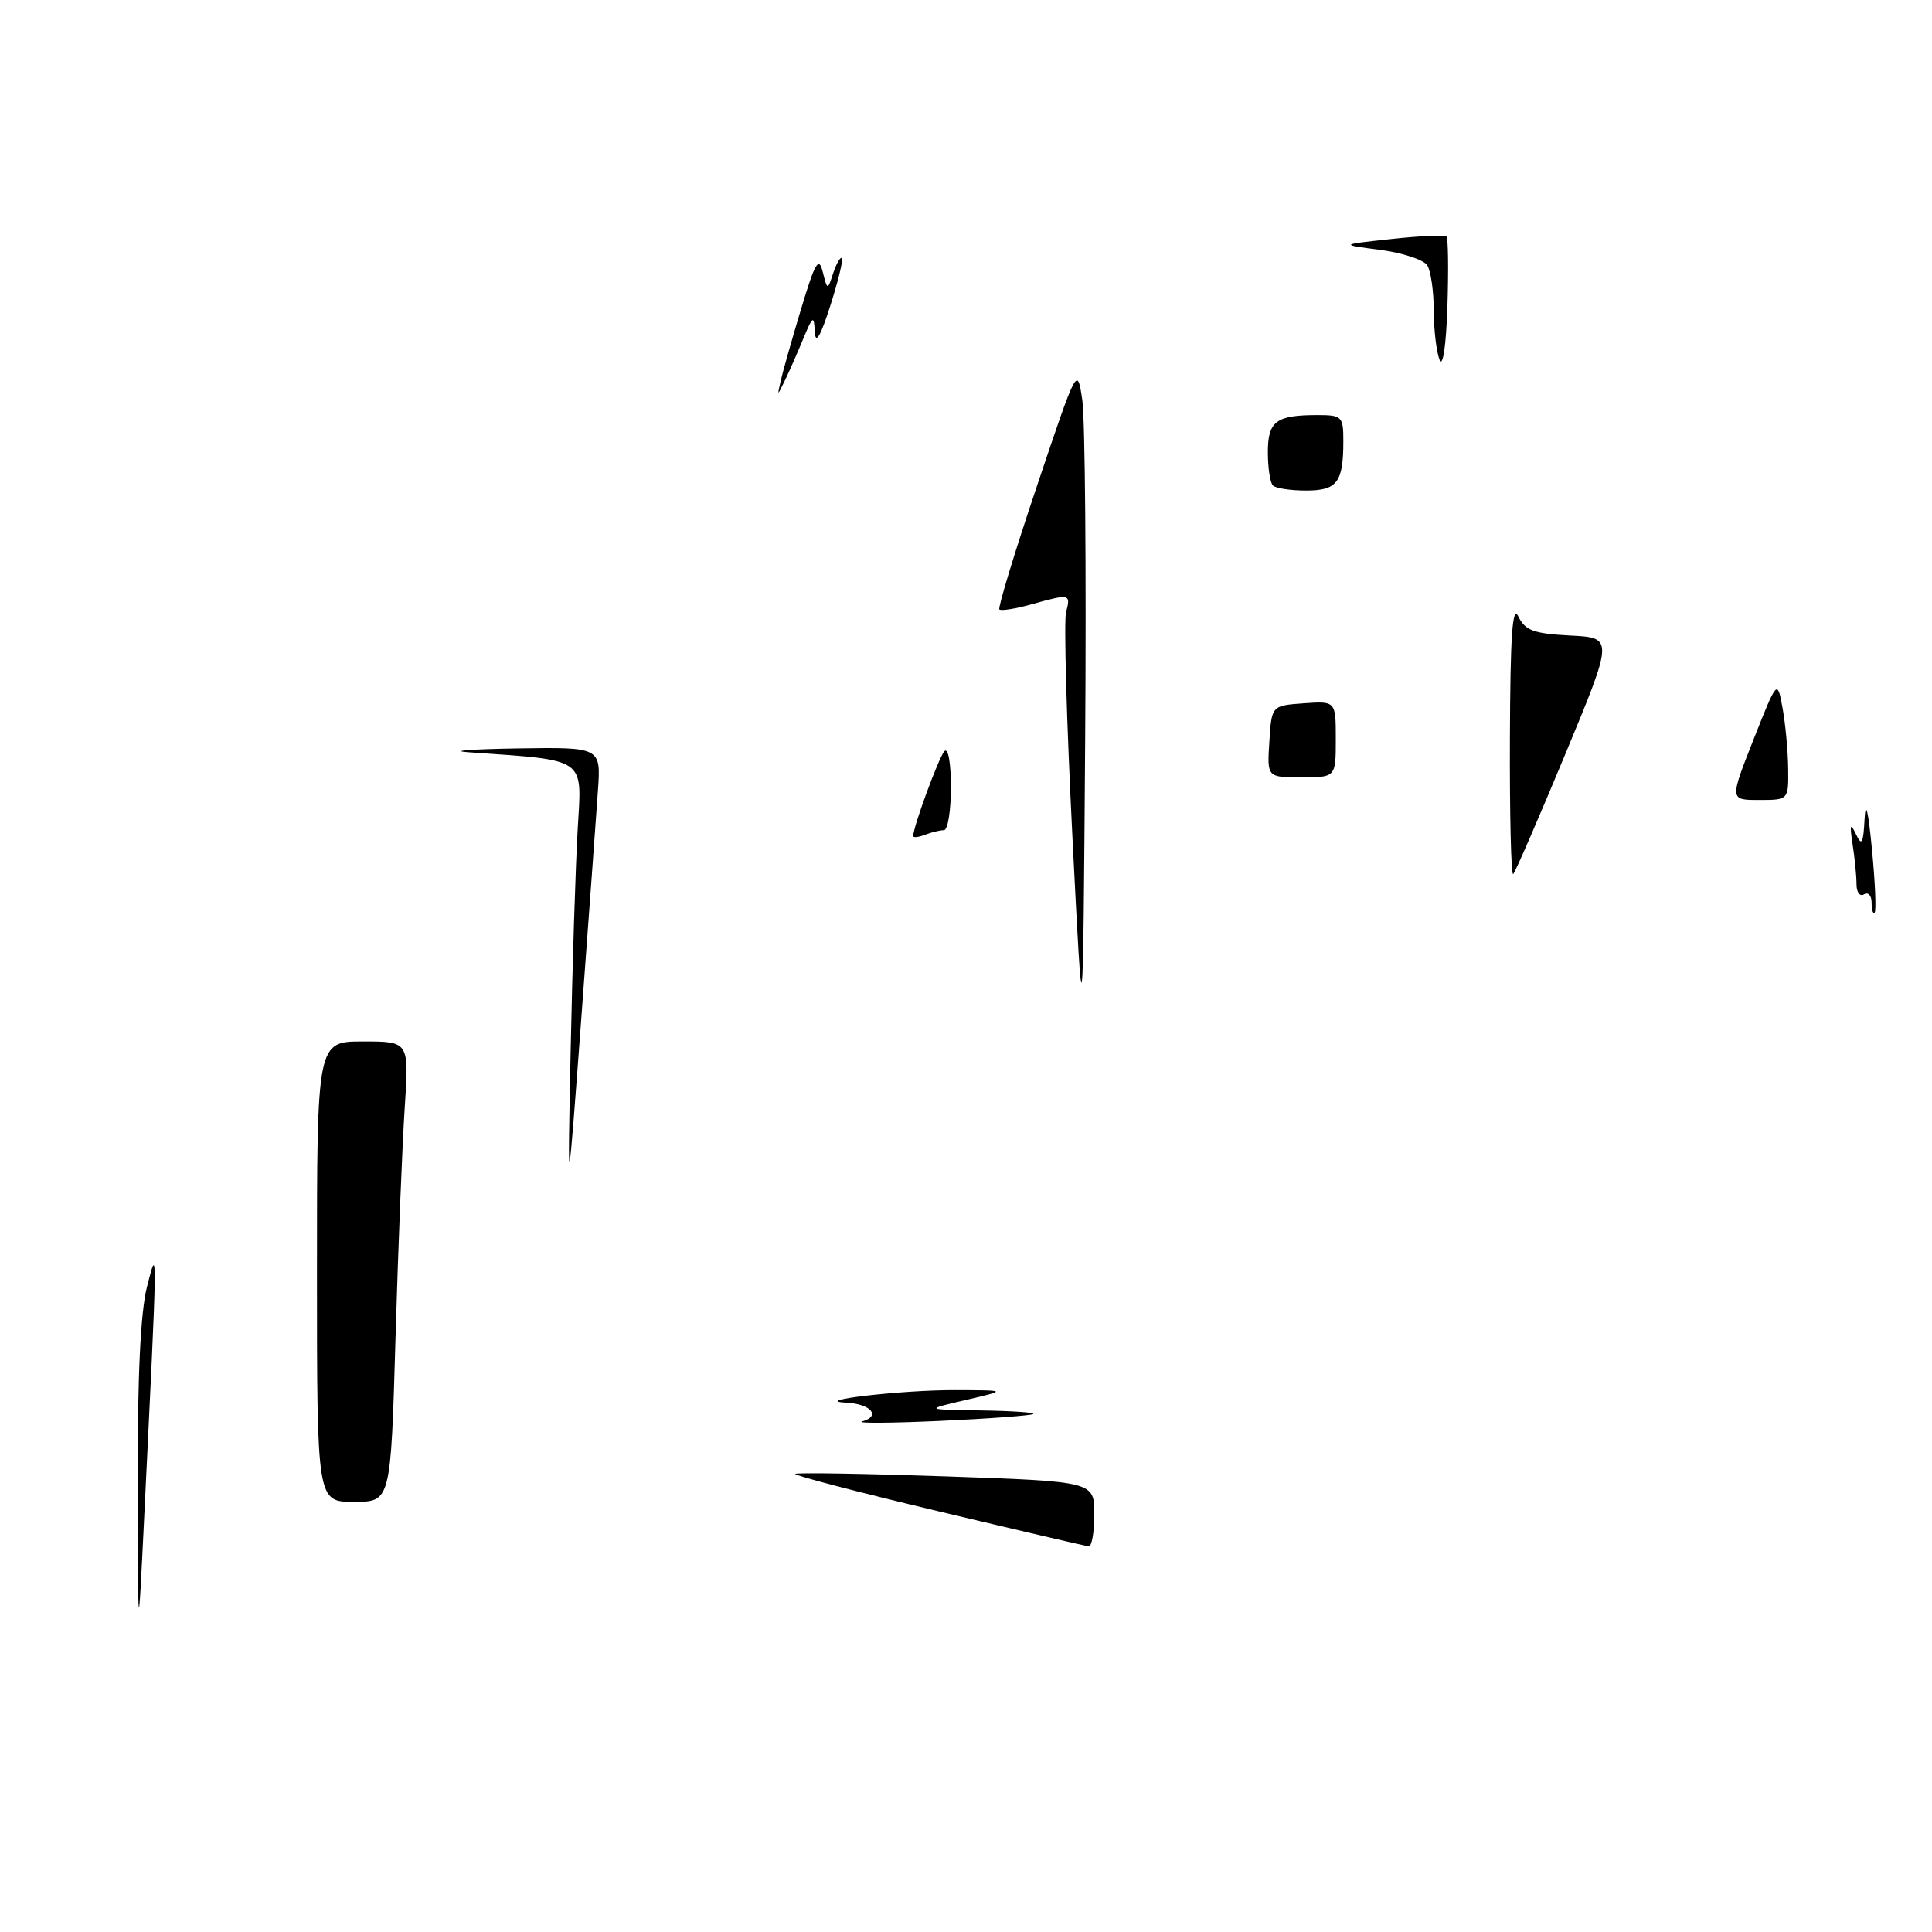 <?xml version="1.0" encoding="UTF-8" standalone="no"?>
<!DOCTYPE svg PUBLIC "-//W3C//DTD SVG 1.1//EN" "http://www.w3.org/Graphics/SVG/1.1/DTD/svg11.dtd" >
<svg xmlns="http://www.w3.org/2000/svg" xmlns:xlink="http://www.w3.org/1999/xlink" version="1.1" viewBox="0 0 256 256">
 <g >
 <path fill="currentColor"
d=" M 18.25 196.50 C 18.21 182.46 18.62 173.84 19.48 170.50 C 20.91 164.95 20.92 163.90 19.06 202.00 C 18.30 217.50 18.30 217.50 18.25 196.50 Z  M 124.26 200.23 C 113.68 197.71 105.18 195.49 105.37 195.30 C 105.56 195.11 114.55 195.26 125.36 195.63 C 145.00 196.31 145.00 196.31 145.00 200.66 C 145.00 203.05 144.66 204.96 144.25 204.90 C 143.84 204.85 134.84 202.75 124.26 200.23 Z  M 42.00 168.50 C 42.00 138.00 42.00 138.00 48.11 138.00 C 54.21 138.00 54.21 138.00 53.63 146.75 C 53.31 151.56 52.76 165.29 52.41 177.25 C 51.78 199.00 51.78 199.00 46.89 199.00 C 42.00 199.00 42.00 199.00 42.00 168.50 Z  M 114.26 188.34 C 116.76 187.65 115.40 186.03 112.19 185.87 C 107.12 185.61 119.48 184.18 126.50 184.20 C 133.50 184.22 133.50 184.22 128.00 185.50 C 122.50 186.78 122.50 186.78 129.92 186.89 C 134.00 186.95 137.15 187.16 136.92 187.36 C 136.69 187.56 131.10 187.98 124.50 188.28 C 117.90 188.58 113.29 188.60 114.26 188.34 Z  M 75.62 139.00 C 75.85 127.72 76.27 114.60 76.55 109.83 C 77.11 100.25 77.90 100.79 62.00 99.67 C 59.52 99.49 62.48 99.27 68.56 99.17 C 79.63 99.00 79.63 99.00 79.23 104.75 C 79.01 107.91 78.02 121.53 77.02 135.00 C 75.20 159.50 75.20 159.50 75.62 139.00 Z  M 142.10 110.87 C 141.33 95.67 140.95 82.28 141.26 81.12 C 141.90 78.68 141.79 78.65 136.66 80.08 C 134.54 80.67 132.64 80.97 132.42 80.75 C 132.21 80.54 134.44 73.19 137.39 64.43 C 142.74 48.52 142.74 48.50 143.41 53.00 C 143.78 55.48 143.95 75.72 143.79 98.00 C 143.50 138.50 143.50 138.50 142.10 110.87 Z  M 248.00 119.61 C 248.00 118.66 247.55 118.16 247.00 118.50 C 246.45 118.84 246.00 118.25 246.00 117.18 C 246.00 116.12 245.77 113.73 245.48 111.88 C 245.08 109.25 245.17 108.95 245.91 110.50 C 246.70 112.17 246.89 111.84 247.07 108.50 C 247.20 105.96 247.56 107.43 248.04 112.50 C 248.47 116.90 248.63 120.69 248.40 120.92 C 248.18 121.15 248.00 120.56 248.00 119.61 Z  M 200.07 97.92 C 200.12 84.13 200.40 80.05 201.20 81.71 C 202.09 83.54 203.24 83.96 208.04 84.21 C 213.81 84.50 213.81 84.50 207.42 99.90 C 203.90 108.38 200.79 115.54 200.51 115.82 C 200.23 116.10 200.03 108.05 200.07 97.92 Z  M 121.00 110.79 C 121.00 109.57 124.39 100.37 125.13 99.55 C 125.63 99.00 126.00 101.02 126.00 104.30 C 126.00 107.44 125.59 110.00 125.08 110.00 C 124.58 110.00 123.45 110.27 122.58 110.61 C 121.71 110.94 121.00 111.02 121.00 110.79 Z  M 232.34 98.02 C 235.50 90.04 235.50 90.04 236.19 93.77 C 236.57 95.82 236.91 99.41 236.94 101.75 C 237.00 106.00 237.00 106.00 233.09 106.00 C 229.19 106.00 229.19 106.00 232.34 98.02 Z  M 168.20 98.25 C 168.50 93.50 168.50 93.50 172.75 93.19 C 177.00 92.89 177.00 92.89 177.00 97.94 C 177.00 103.00 177.00 103.00 172.45 103.00 C 167.89 103.00 167.89 103.00 168.20 98.25 Z  M 168.67 64.33 C 168.30 63.97 168.00 61.99 168.00 59.94 C 168.00 55.81 169.08 55.00 174.58 55.00 C 177.81 55.00 178.00 55.19 178.00 58.42 C 178.00 63.92 177.19 65.00 173.06 65.00 C 171.01 65.00 169.03 64.70 168.67 64.33 Z  M 103.44 50.50 C 103.68 49.40 104.89 45.12 106.13 41.00 C 107.99 34.80 108.49 33.93 109.01 36.00 C 109.65 38.50 109.65 38.50 110.41 36.17 C 110.84 34.90 111.35 34.01 111.55 34.21 C 111.75 34.42 111.06 37.26 110.01 40.54 C 108.73 44.56 108.06 45.69 107.97 44.00 C 107.85 41.72 107.71 41.80 106.39 45.00 C 105.59 46.92 104.50 49.40 103.96 50.50 C 102.99 52.50 102.99 52.50 103.44 50.50 Z  M 190.75 47.67 C 190.34 46.66 189.99 43.74 189.98 41.17 C 189.98 38.60 189.59 35.90 189.12 35.16 C 188.65 34.42 185.84 33.50 182.88 33.11 C 177.50 32.41 177.50 32.41 184.38 31.67 C 188.16 31.26 191.44 31.11 191.67 31.33 C 191.89 31.56 191.95 35.74 191.79 40.62 C 191.62 45.80 191.19 48.74 190.75 47.67 Z "/>
</g>
</svg>